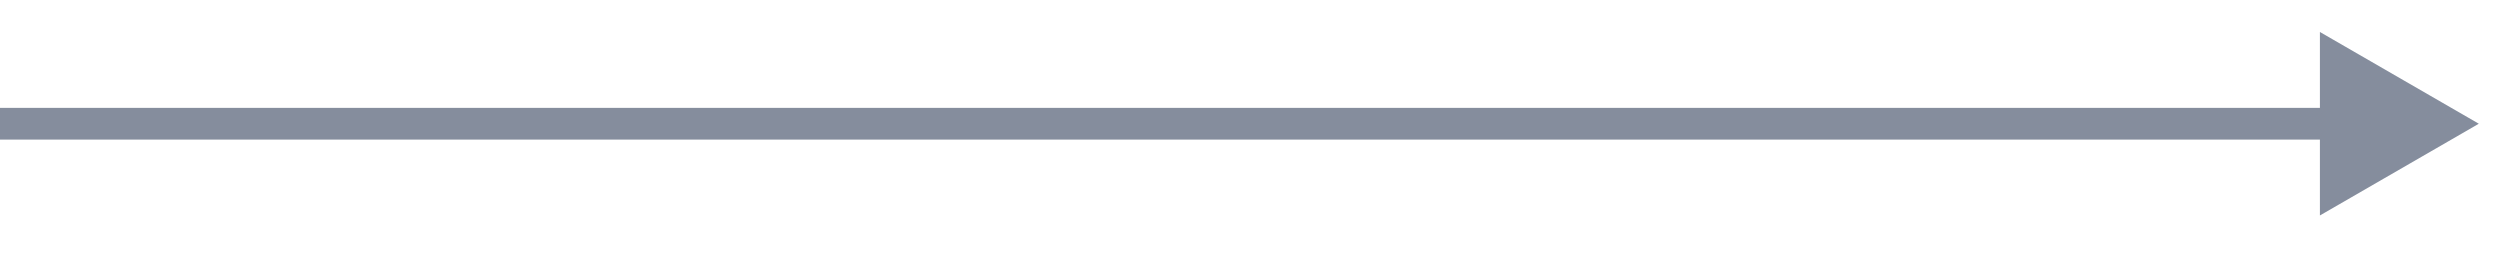 <svg width="59" height="6" viewBox="0 0 59 6" fill="none" xmlns="http://www.w3.org/2000/svg">
<path d="M58.5 2.92L54.75 0.755L54.75 5.085L58.5 2.92ZM9.87787e-09 3.295L55.125 3.295L55.125 2.545L-9.87729e-09 2.545L9.87787e-09 3.295Z" fill="#858D9D"/>
</svg>
